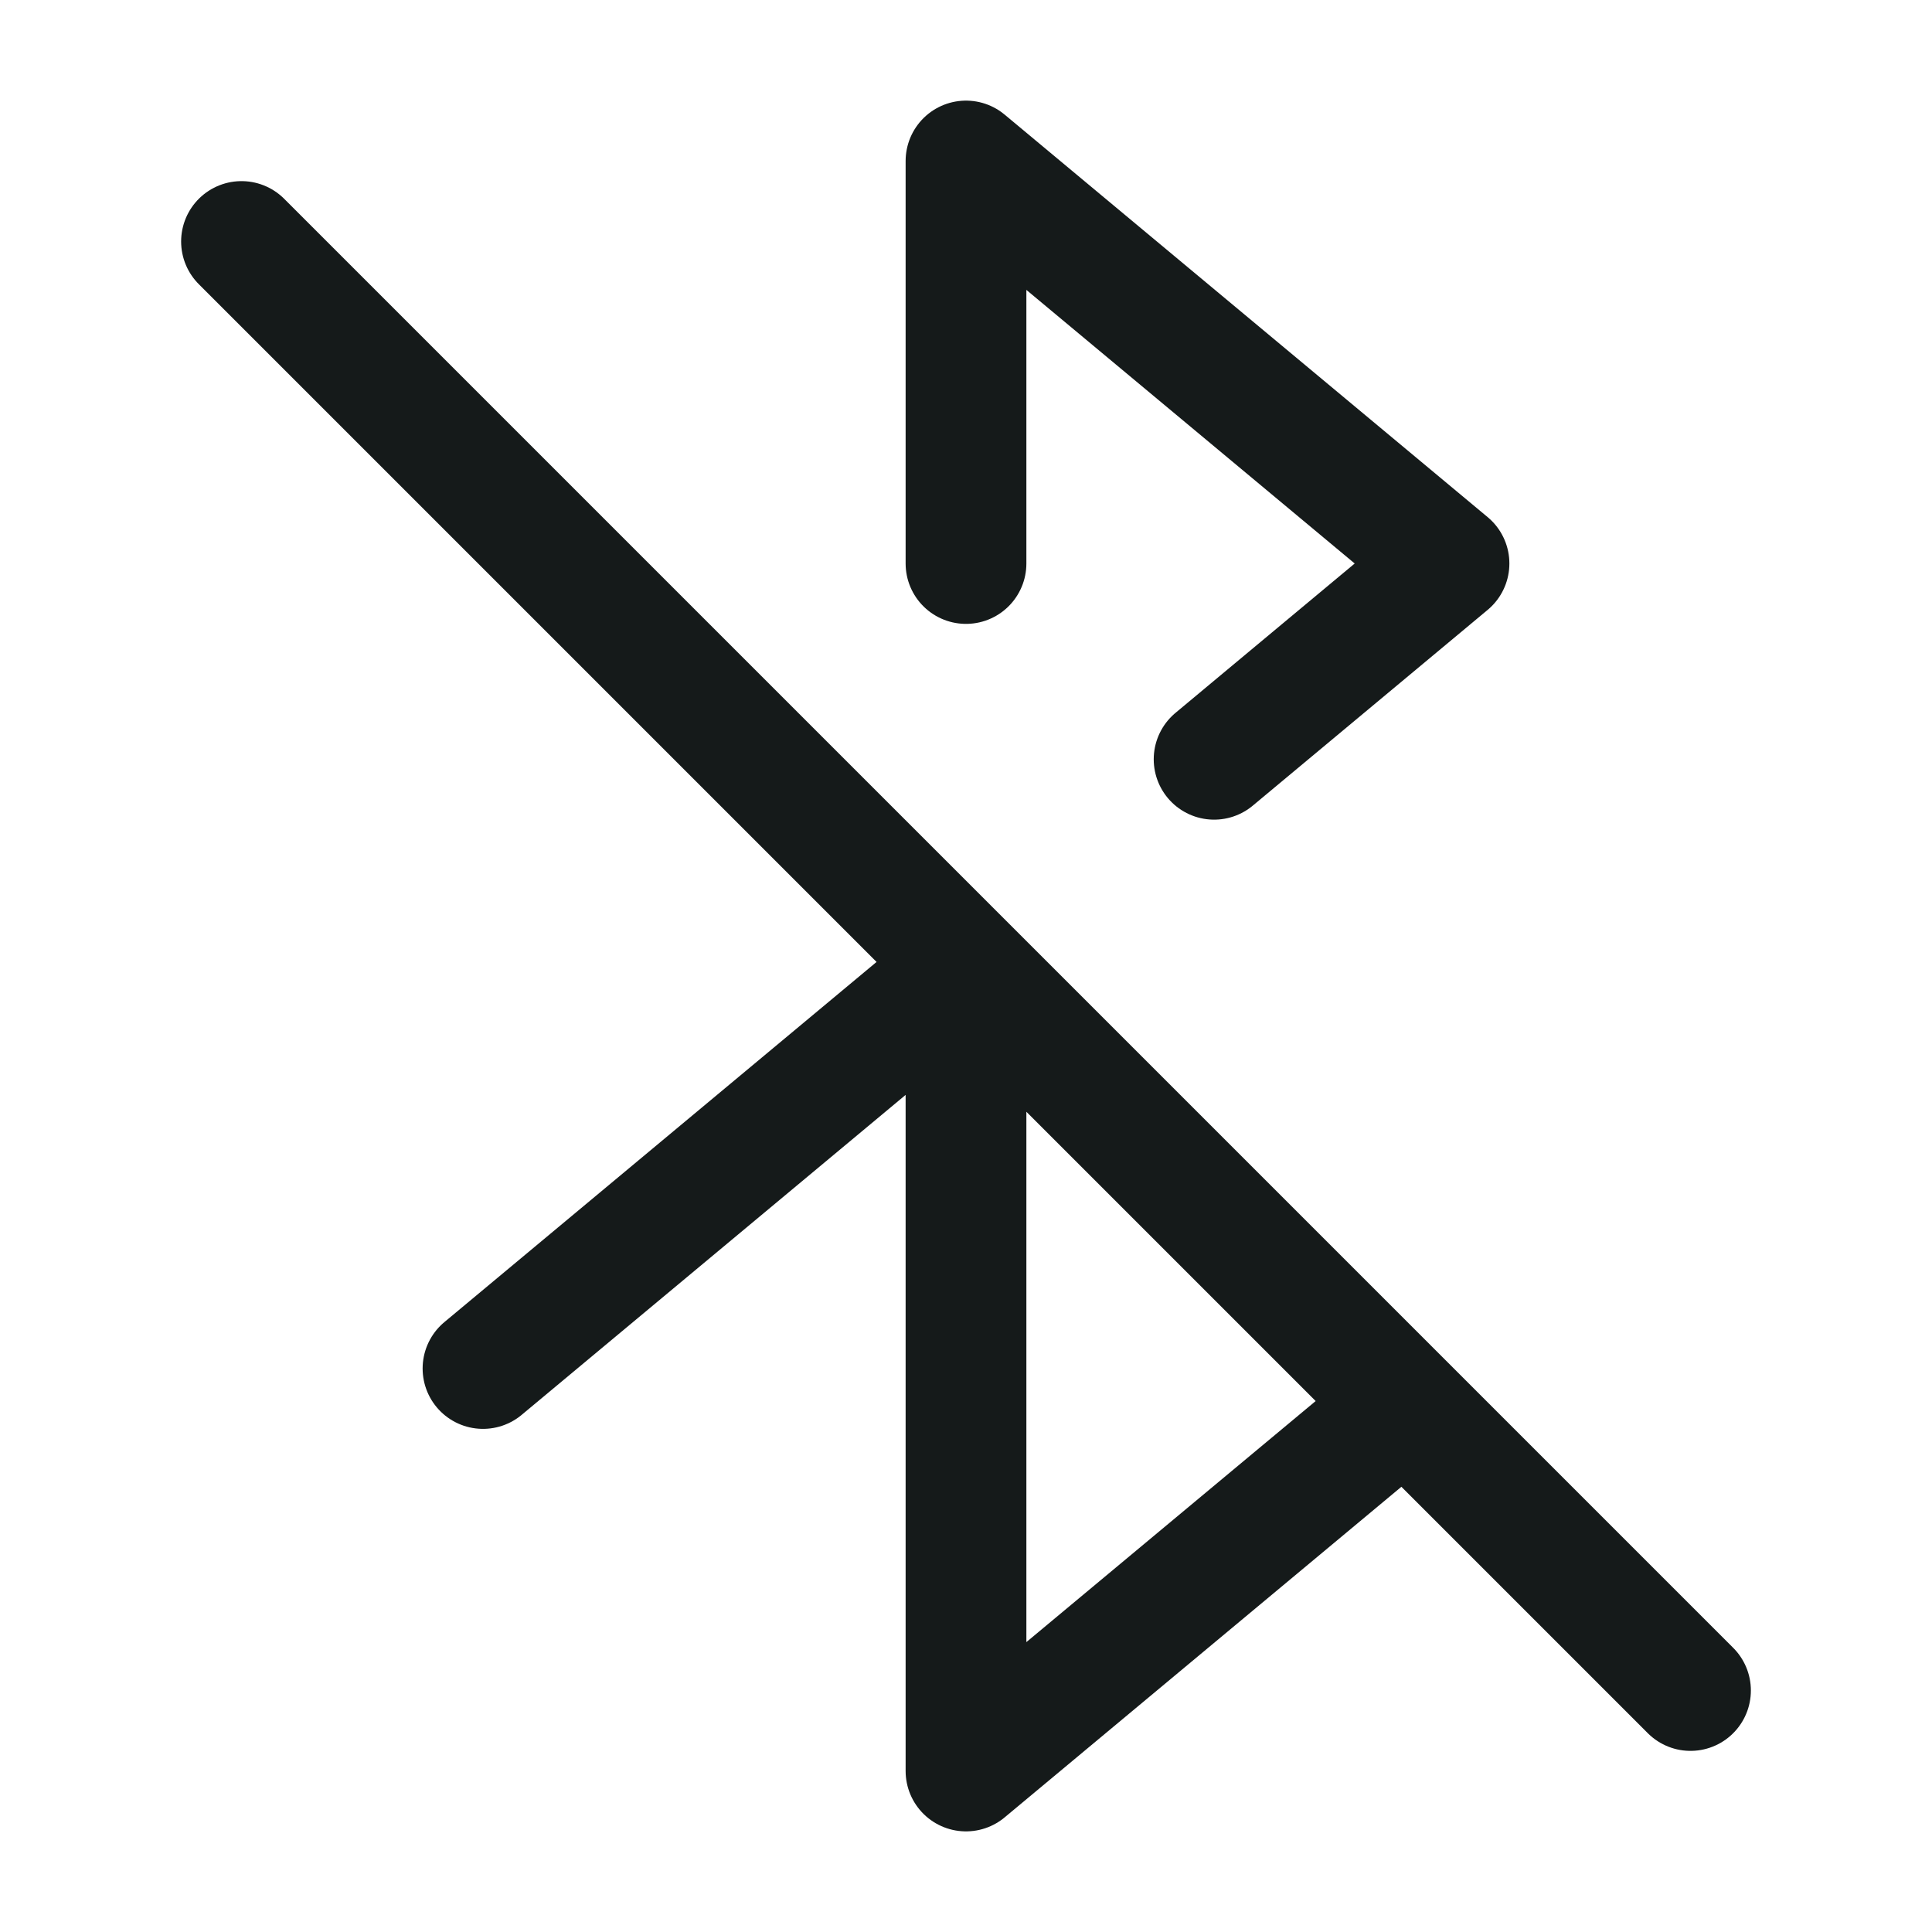 <svg width="24" height="24" viewBox="0 0 24 24" fill="none" xmlns="http://www.w3.org/2000/svg">
<path d="M6 17L12 12V22L17.44 17.467M12 7V2L18 7L15.082 9.432M21 21L3 3" stroke="#151A1A" stroke-width="1.5" stroke-linecap="round" stroke-linejoin="round"/>
</svg>
